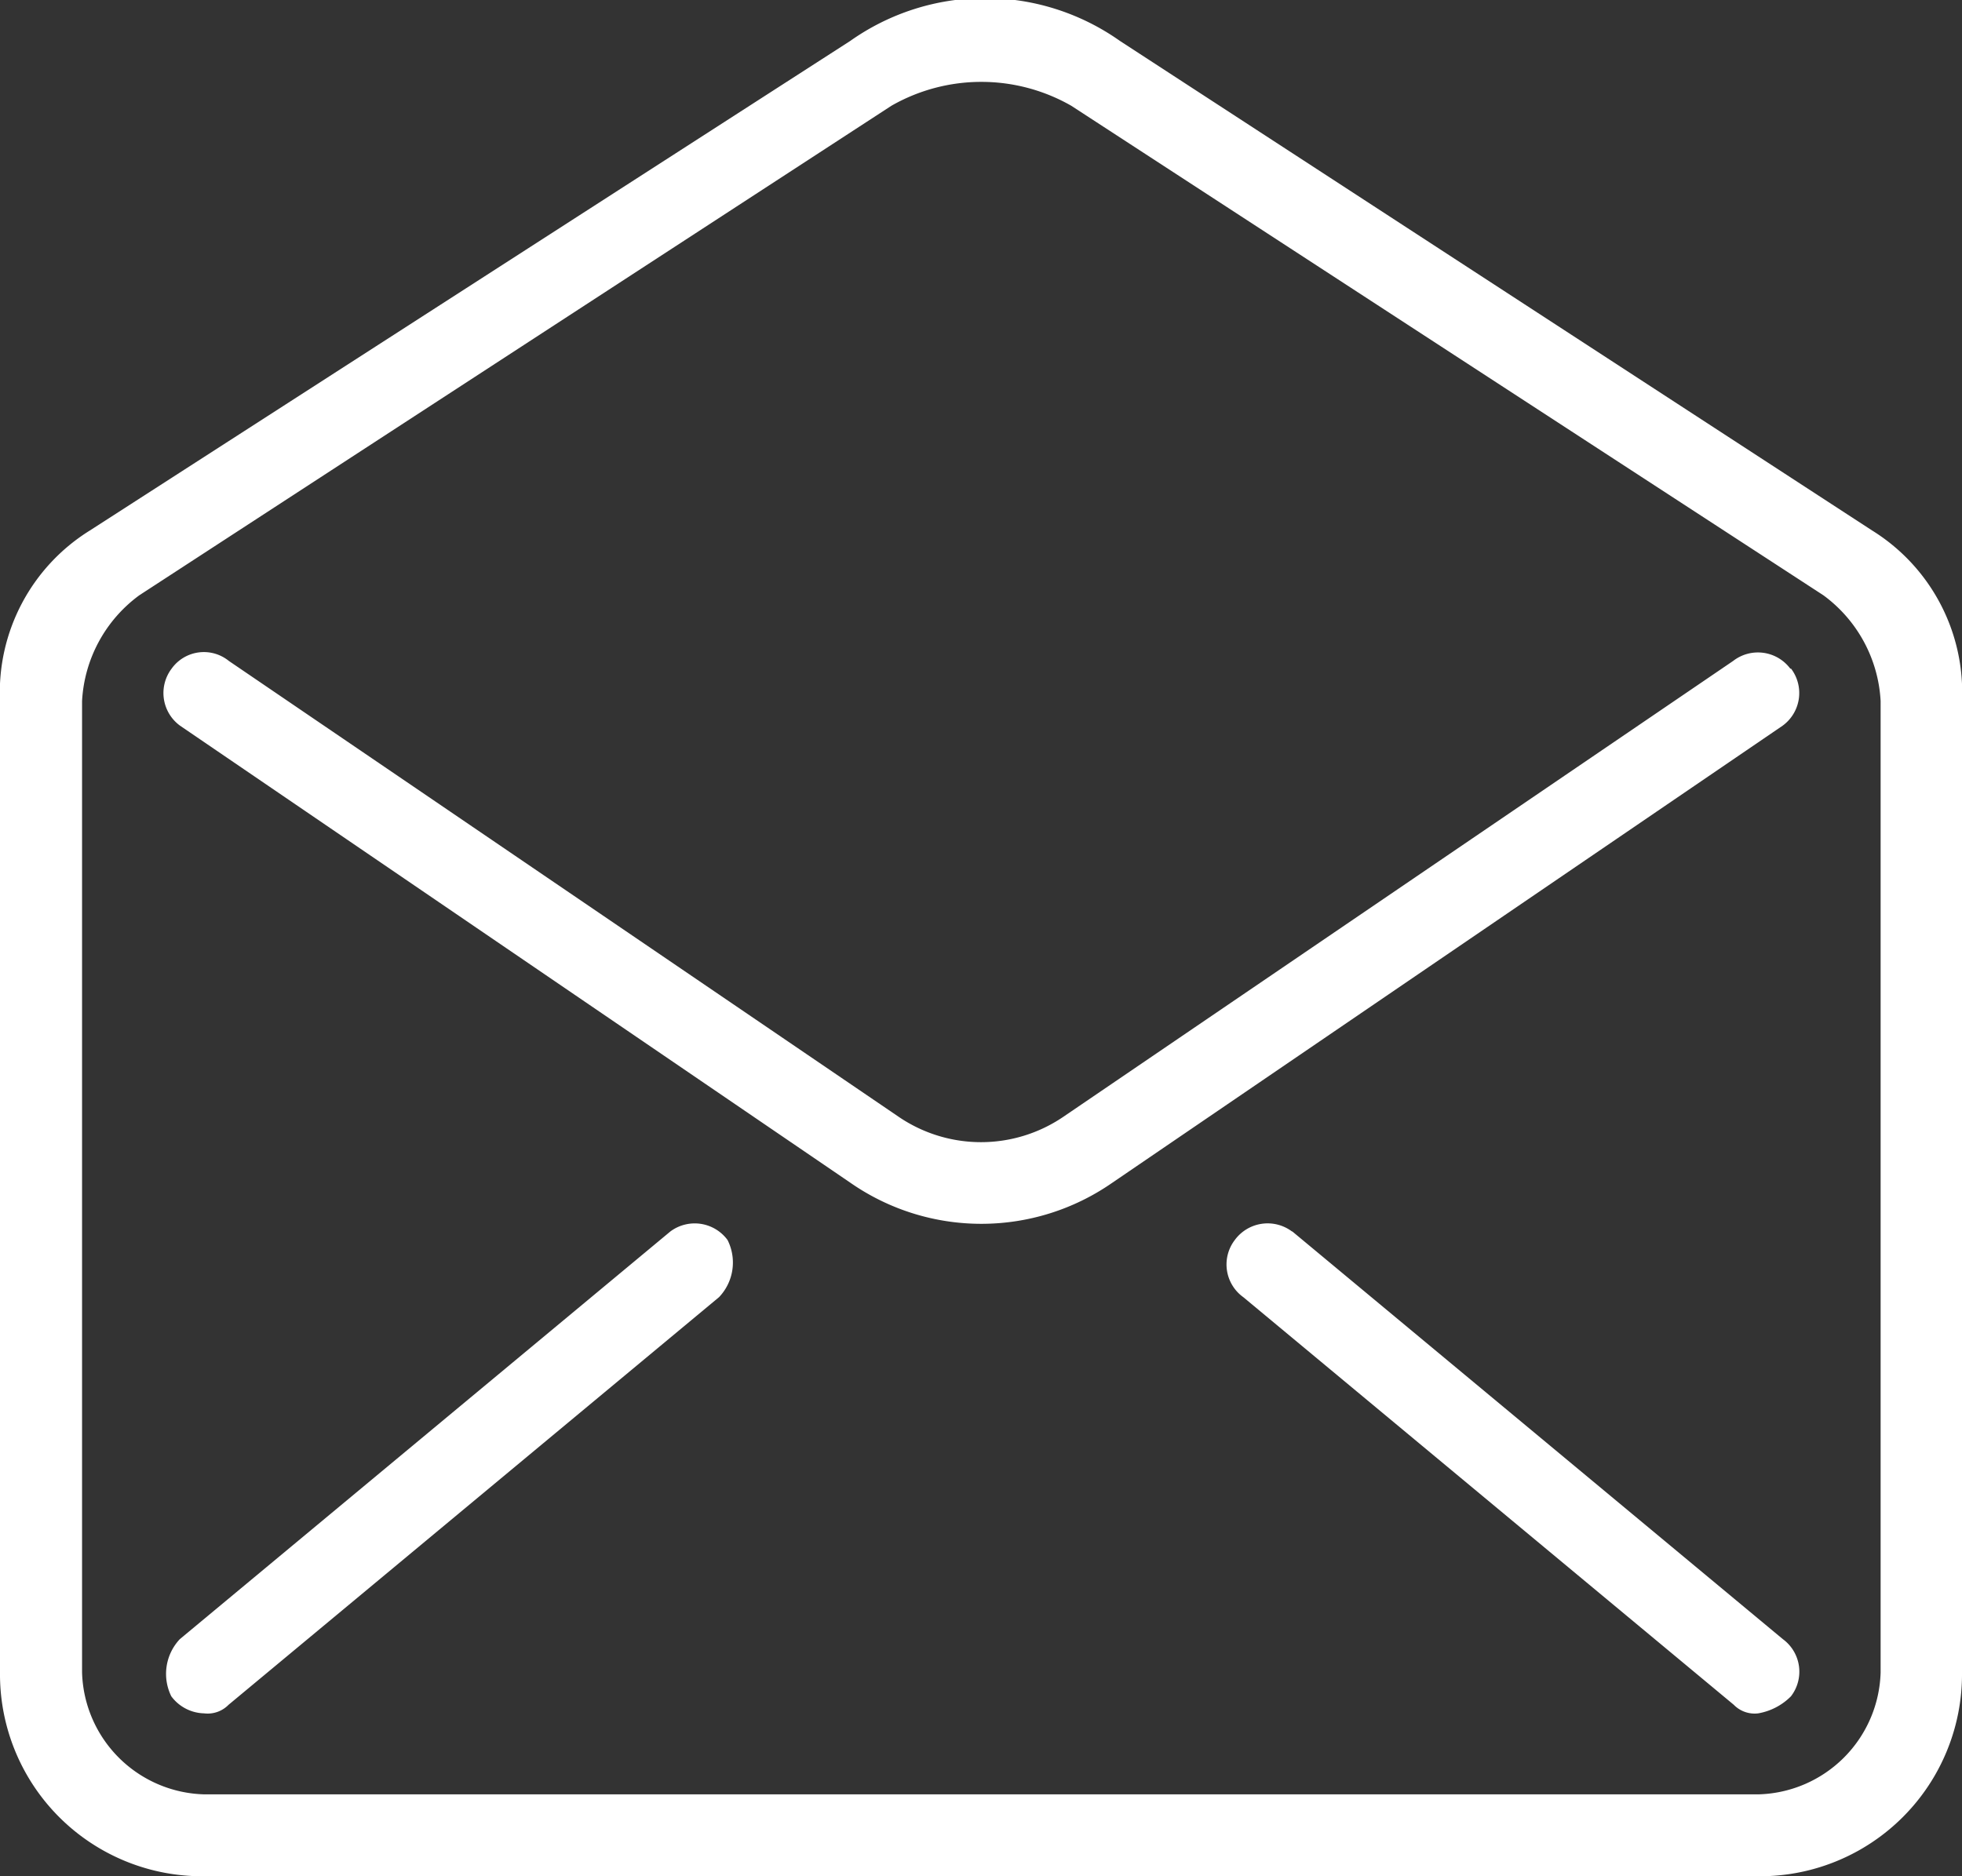 <svg xmlns="http://www.w3.org/2000/svg" width="23" height="22" viewBox="0 0 23 22">
  <rect x="0" y="0" width="23" height="22" fill="#333333" stroke="none"/>
  <defs>
    <style>
      .cls-1 {
        fill: #fff;
        fill-rule: evenodd;
      }
    </style>
  </defs>
  <path id="icon3" class="cls-1" d="M643.987,6122.84a0.474,0.474,0,0,0-.67-0.09l-7.859,5.35a1.715,1.715,0,0,1-1.916,0l-7.859-5.35a0.465,0.465,0,0,0-.671.09,0.474,0.474,0,0,0,.1.67l7.859,5.36a2.688,2.688,0,0,0,3.066,0l7.859-5.36a0.474,0.474,0,0,0,.1-0.67h0Zm-13.129,6.6-5.75,4.78a0.594,0.594,0,0,0-.1.67,0.493,0.493,0,0,0,.384.2,0.342,0.342,0,0,0,.287-0.1l5.75-4.78a0.588,0.588,0,0,0,.1-0.67,0.478,0.478,0,0,0-.671-0.1h0Zm14.088-8.22-8.817-5.74a2.738,2.738,0,0,0-3.162,0l-8.913,5.74a2.235,2.235,0,0,0-1.054,2v11.39a2.369,2.369,0,0,0,2.4,2.39H643.6a2.369,2.369,0,0,0,2.4-2.39v-11.39a2.235,2.235,0,0,0-1.054-2h0Zm0.1,13.39a1.472,1.472,0,0,1-1.438,1.43H625.4a1.472,1.472,0,0,1-1.438-1.43v-11.39a1.647,1.647,0,0,1,.671-1.24l8.817-5.74a2.124,2.124,0,0,1,2.108,0l8.817,5.74a1.647,1.647,0,0,1,.671,1.24v11.39h0Zm-6.9-5.17a0.477,0.477,0,0,0-.671.1,0.472,0.472,0,0,0,.1.67l5.75,4.78a0.341,0.341,0,0,0,.287.1,0.711,0.711,0,0,0,.383-0.2,0.473,0.473,0,0,0-.095-0.67l-5.75-4.78h0Z" transform="translate(-623 -6115)"/>
</svg>
